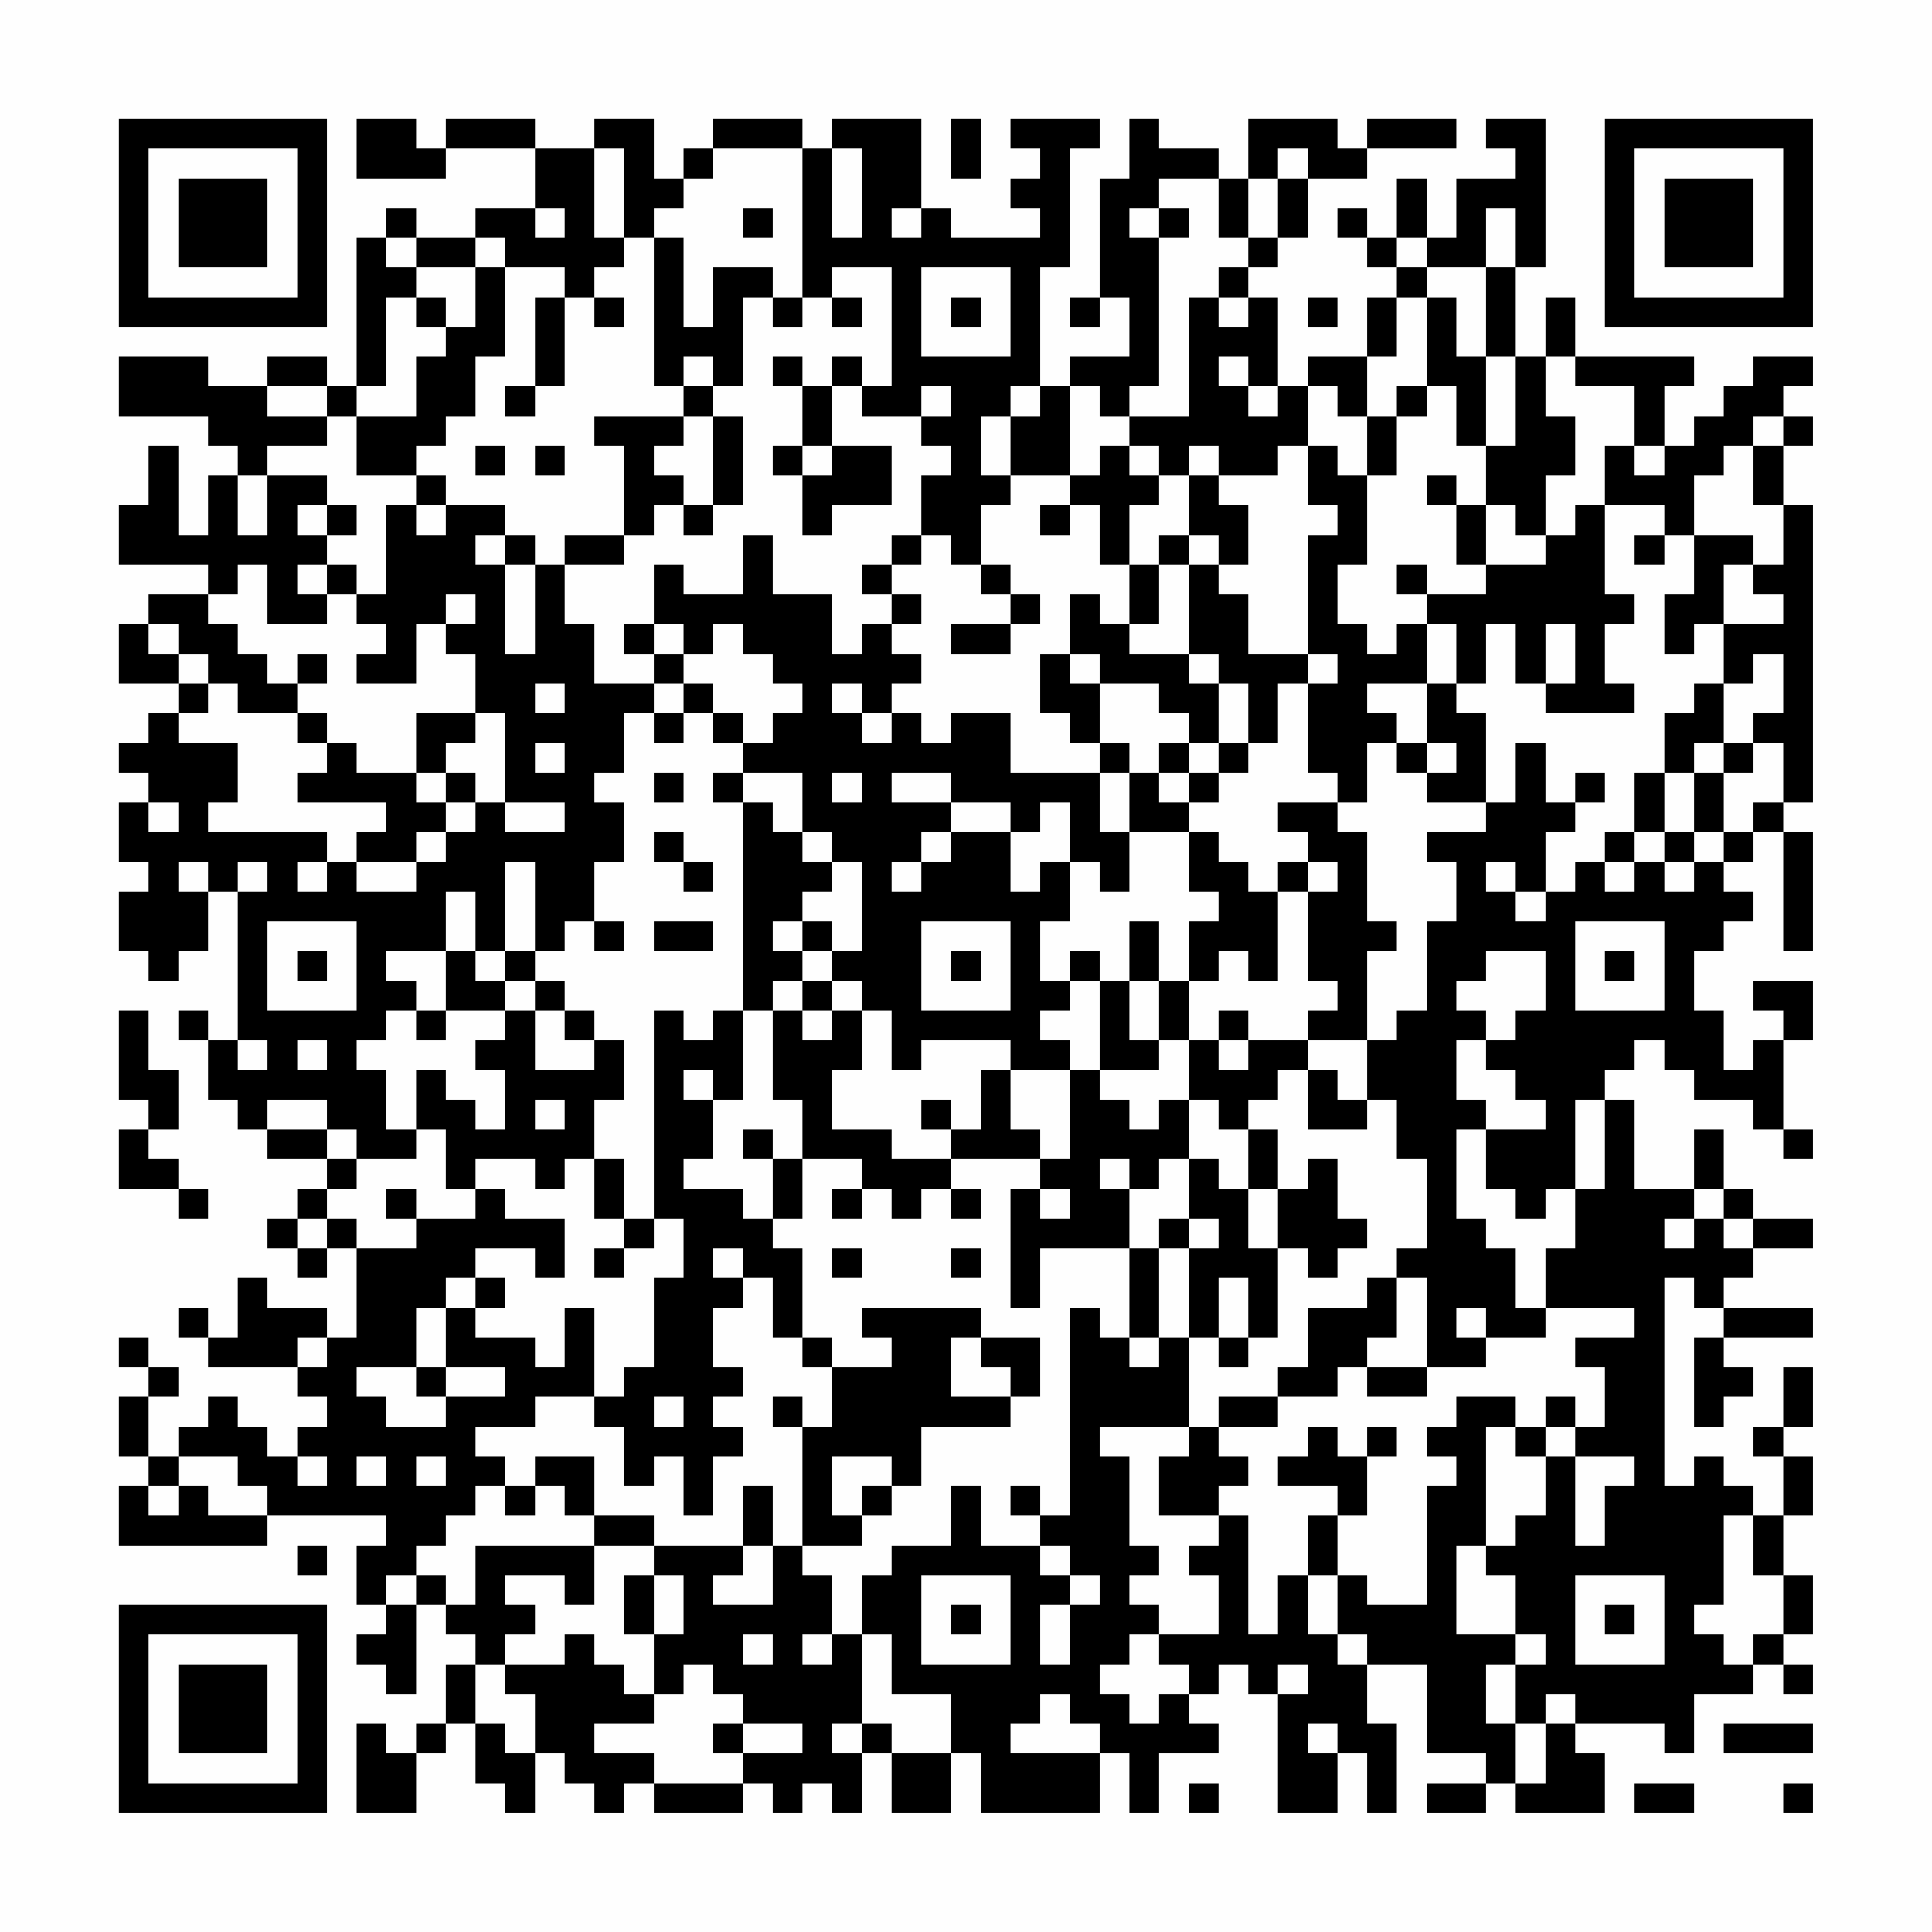 <?xml version="1.0" encoding="UTF-8"?>
<svg xmlns="http://www.w3.org/2000/svg" version="1.1" width="300" height="300" viewBox="0 0 300 300"><rect x="0" y="0" width="300" height="300" fill="#fefefe"/><g transform="scale(4.615)"><g transform="translate(4,4)"><path fill-rule="evenodd" d="M8 0L8 2L11 2L11 1L14 1L14 3L12 3L12 4L10 4L10 3L9 3L9 4L8 4L8 9L7 9L7 8L5 8L5 9L3 9L3 8L0 8L0 10L3 10L3 11L4 11L4 12L3 12L3 14L2 14L2 11L1 11L1 13L0 13L0 15L3 15L3 16L1 16L1 17L0 17L0 19L2 19L2 20L1 20L1 21L0 21L0 22L1 22L1 23L0 23L0 25L1 25L1 26L0 26L0 28L1 28L1 29L2 29L2 28L3 28L3 26L4 26L4 31L3 31L3 30L2 30L2 31L3 31L3 33L4 33L4 34L5 34L5 35L7 35L7 36L6 36L6 37L5 37L5 38L6 38L6 39L7 39L7 38L8 38L8 41L7 41L7 40L5 40L5 39L4 39L4 41L3 41L3 40L2 40L2 41L3 41L3 42L6 42L6 43L7 43L7 44L6 44L6 45L5 45L5 44L4 44L4 43L3 43L3 44L2 44L2 45L1 45L1 43L2 43L2 42L1 42L1 41L0 41L0 42L1 42L1 43L0 43L0 45L1 45L1 46L0 46L0 48L5 48L5 47L9 47L9 48L8 48L8 50L9 50L9 51L8 51L8 52L9 52L9 53L10 53L10 50L11 50L11 51L12 51L12 52L11 52L11 54L10 54L10 55L9 55L9 54L8 54L8 57L10 57L10 55L11 55L11 54L12 54L12 56L13 56L13 57L14 57L14 55L15 55L15 56L16 56L16 57L17 57L17 56L18 56L18 57L21 57L21 56L22 56L22 57L23 57L23 56L24 56L24 57L25 57L25 55L26 55L26 57L28 57L28 55L29 55L29 57L33 57L33 55L34 55L34 57L35 57L35 55L37 55L37 54L36 54L36 53L37 53L37 52L38 52L38 53L39 53L39 57L41 57L41 55L42 55L42 57L43 57L43 54L42 54L42 52L44 52L44 55L46 55L46 56L44 56L44 57L46 57L46 56L47 56L47 57L50 57L50 55L49 55L49 54L52 54L52 55L53 55L53 53L55 53L55 52L56 52L56 53L57 53L57 52L56 52L56 51L57 51L57 49L56 49L56 47L57 47L57 45L56 45L56 44L57 44L57 42L56 42L56 44L55 44L55 45L56 45L56 47L55 47L55 46L54 46L54 45L53 45L53 46L52 46L52 39L53 39L53 40L54 40L54 41L53 41L53 44L54 44L54 43L55 43L55 42L54 42L54 41L57 41L57 40L54 40L54 39L55 39L55 38L57 38L57 37L55 37L55 36L54 36L54 34L53 34L53 36L51 36L51 33L50 33L50 32L51 32L51 31L52 31L52 32L53 32L53 33L55 33L55 34L56 34L56 35L57 35L57 34L56 34L56 31L57 31L57 29L55 29L55 30L56 30L56 31L55 31L55 32L54 32L54 30L53 30L53 28L54 28L54 27L55 27L55 26L54 26L54 25L55 25L55 24L56 24L56 28L57 28L57 24L56 24L56 23L57 23L57 13L56 13L56 11L57 11L57 10L56 10L56 9L57 9L57 8L55 8L55 9L54 9L54 10L53 10L53 11L52 11L52 9L53 9L53 8L49 8L49 6L48 6L48 8L47 8L47 5L48 5L48 0L46 0L46 1L47 1L47 2L45 2L45 4L44 4L44 2L43 2L43 4L42 4L42 3L41 3L41 4L42 4L42 5L43 5L43 6L42 6L42 8L40 8L40 9L39 9L39 6L38 6L38 5L39 5L39 4L40 4L40 2L42 2L42 1L45 1L45 0L42 0L42 1L41 1L41 0L38 0L38 2L37 2L37 1L35 1L35 0L34 0L34 2L33 2L33 6L32 6L32 7L33 7L33 6L34 6L34 8L32 8L32 9L31 9L31 5L32 5L32 1L33 1L33 0L30 0L30 1L31 1L31 2L30 2L30 3L31 3L31 4L28 4L28 3L27 3L27 0L24 0L24 1L23 1L23 0L20 0L20 1L19 1L19 2L18 2L18 0L16 0L16 1L14 1L14 0L11 0L11 1L10 1L10 0ZM28 0L28 2L29 2L29 0ZM16 1L16 4L17 4L17 5L16 5L16 6L15 6L15 5L13 5L13 4L12 4L12 5L10 5L10 4L9 4L9 5L10 5L10 6L9 6L9 9L8 9L8 10L7 10L7 9L5 9L5 10L7 10L7 11L5 11L5 12L4 12L4 14L5 14L5 12L7 12L7 13L6 13L6 14L7 14L7 15L6 15L6 16L7 16L7 17L5 17L5 15L4 15L4 16L3 16L3 17L4 17L4 18L5 18L5 19L6 19L6 20L4 20L4 19L3 19L3 18L2 18L2 17L1 17L1 18L2 18L2 19L3 19L3 20L2 20L2 21L4 21L4 23L3 23L3 24L7 24L7 25L6 25L6 26L7 26L7 25L8 25L8 26L10 26L10 25L11 25L11 24L12 24L12 23L13 23L13 24L15 24L15 23L13 23L13 20L12 20L12 18L11 18L11 17L12 17L12 16L11 16L11 17L10 17L10 19L8 19L8 18L9 18L9 17L8 17L8 16L9 16L9 13L10 13L10 14L11 14L11 13L13 13L13 14L12 14L12 15L13 15L13 18L14 18L14 15L15 15L15 17L16 17L16 19L18 19L18 20L17 20L17 22L16 22L16 23L17 23L17 25L16 25L16 27L15 27L15 28L14 28L14 25L13 25L13 28L12 28L12 26L11 26L11 28L9 28L9 29L10 29L10 30L9 30L9 31L8 31L8 32L9 32L9 34L10 34L10 35L8 35L8 34L7 34L7 33L5 33L5 34L7 34L7 35L8 35L8 36L7 36L7 37L6 37L6 38L7 38L7 37L8 37L8 38L10 38L10 37L12 37L12 36L13 36L13 37L15 37L15 39L14 39L14 38L12 38L12 39L11 39L11 40L10 40L10 42L8 42L8 43L9 43L9 44L11 44L11 43L13 43L13 42L11 42L11 40L12 40L12 41L14 41L14 42L15 42L15 40L16 40L16 43L14 43L14 44L12 44L12 45L13 45L13 46L12 46L12 47L11 47L11 48L10 48L10 49L9 49L9 50L10 50L10 49L11 49L11 50L12 50L12 48L16 48L16 50L15 50L15 49L13 49L13 50L14 50L14 51L13 51L13 52L12 52L12 54L13 54L13 55L14 55L14 53L13 53L13 52L15 52L15 51L16 51L16 52L17 52L17 53L18 53L18 54L16 54L16 55L18 55L18 56L21 56L21 55L23 55L23 54L21 54L21 53L20 53L20 52L19 52L19 53L18 53L18 51L19 51L19 49L18 49L18 48L21 48L21 49L20 49L20 50L22 50L22 48L23 48L23 49L24 49L24 51L23 51L23 52L24 52L24 51L25 51L25 54L24 54L24 55L25 55L25 54L26 54L26 55L28 55L28 53L26 53L26 51L25 51L25 49L26 49L26 48L28 48L28 46L29 46L29 48L31 48L31 49L32 49L32 50L31 50L31 52L32 52L32 50L33 50L33 49L32 49L32 48L31 48L31 47L32 47L32 40L33 40L33 41L34 41L34 42L35 42L35 41L36 41L36 44L33 44L33 45L34 45L34 48L35 48L35 49L34 49L34 50L35 50L35 51L34 51L34 52L33 52L33 53L34 53L34 54L35 54L35 53L36 53L36 52L35 52L35 51L37 51L37 49L36 49L36 48L37 48L37 47L38 47L38 51L39 51L39 49L40 49L40 51L41 51L41 52L42 52L42 51L41 51L41 49L42 49L42 50L44 50L44 46L45 46L45 45L44 45L44 44L45 44L45 43L47 43L47 44L46 44L46 48L45 48L45 51L47 51L47 52L46 52L46 54L47 54L47 56L48 56L48 54L49 54L49 53L48 53L48 54L47 54L47 52L48 52L48 51L47 51L47 49L46 49L46 48L47 48L47 47L48 47L48 45L49 45L49 48L50 48L50 46L51 46L51 45L49 45L49 44L50 44L50 42L49 42L49 41L51 41L51 40L48 40L48 38L49 38L49 36L50 36L50 33L49 33L49 36L48 36L48 37L47 37L47 36L46 36L46 34L48 34L48 33L47 33L47 32L46 32L46 31L47 31L47 30L48 30L48 28L46 28L46 29L45 29L45 30L46 30L46 31L45 31L45 33L46 33L46 34L45 34L45 37L46 37L46 38L47 38L47 40L48 40L48 41L46 41L46 40L45 40L45 41L46 41L46 42L44 42L44 39L43 39L43 38L44 38L44 35L43 35L43 33L42 33L42 31L43 31L43 30L44 30L44 27L45 27L45 25L44 25L44 24L46 24L46 23L47 23L47 21L48 21L48 23L49 23L49 24L48 24L48 26L47 26L47 25L46 25L46 26L47 26L47 27L48 27L48 26L49 26L49 25L50 25L50 26L51 26L51 25L52 25L52 26L53 26L53 25L54 25L54 24L55 24L55 23L56 23L56 21L55 21L55 20L56 20L56 18L55 18L55 19L54 19L54 17L56 17L56 16L55 16L55 15L56 15L56 13L55 13L55 11L56 11L56 10L55 10L55 11L54 11L54 12L53 12L53 14L52 14L52 13L50 13L50 11L51 11L51 12L52 12L52 11L51 11L51 9L49 9L49 8L48 8L48 10L49 10L49 12L48 12L48 14L47 14L47 13L46 13L46 11L47 11L47 8L46 8L46 5L47 5L47 3L46 3L46 5L44 5L44 4L43 4L43 5L44 5L44 6L43 6L43 8L42 8L42 10L41 10L41 9L40 9L40 11L39 11L39 12L37 12L37 11L36 11L36 12L35 12L35 11L34 11L34 10L36 10L36 6L37 6L37 7L38 7L38 6L37 6L37 5L38 5L38 4L39 4L39 2L40 2L40 1L39 1L39 2L38 2L38 4L37 4L37 2L35 2L35 3L34 3L34 4L35 4L35 9L34 9L34 10L33 10L33 9L32 9L32 12L30 12L30 10L31 10L31 9L30 9L30 10L29 10L29 12L30 12L30 13L29 13L29 15L28 15L28 14L27 14L27 12L28 12L28 11L27 11L27 10L28 10L28 9L27 9L27 10L25 10L25 9L26 9L26 5L24 5L24 6L23 6L23 1L20 1L20 2L19 2L19 3L18 3L18 4L17 4L17 1ZM24 1L24 4L25 4L25 1ZM14 3L14 4L15 4L15 3ZM21 3L21 4L22 4L22 3ZM26 3L26 4L27 4L27 3ZM35 3L35 4L36 4L36 3ZM18 4L18 9L19 9L19 10L16 10L16 11L17 11L17 14L15 14L15 15L17 15L17 14L18 14L18 13L19 13L19 14L20 14L20 13L21 13L21 10L20 10L20 9L21 9L21 6L22 6L22 7L23 7L23 6L22 6L22 5L20 5L20 7L19 7L19 4ZM12 5L12 7L11 7L11 6L10 6L10 7L11 7L11 8L10 8L10 10L8 10L8 12L10 12L10 13L11 13L11 12L10 12L10 11L11 11L11 10L12 10L12 8L13 8L13 5ZM27 5L27 8L30 8L30 5ZM14 6L14 9L13 9L13 10L14 10L14 9L15 9L15 6ZM16 6L16 7L17 7L17 6ZM24 6L24 7L25 7L25 6ZM28 6L28 7L29 7L29 6ZM40 6L40 7L41 7L41 6ZM44 6L44 9L43 9L43 10L42 10L42 12L41 12L41 11L40 11L40 13L41 13L41 14L40 14L40 18L38 18L38 16L37 16L37 15L38 15L38 13L37 13L37 12L36 12L36 14L35 14L35 15L34 15L34 13L35 13L35 12L34 12L34 11L33 11L33 12L32 12L32 13L31 13L31 14L32 14L32 13L33 13L33 15L34 15L34 17L33 17L33 16L32 16L32 18L31 18L31 20L32 20L32 21L33 21L33 22L30 22L30 20L28 20L28 21L27 21L27 20L26 20L26 19L27 19L27 18L26 18L26 17L27 17L27 16L26 16L26 15L27 15L27 14L26 14L26 15L25 15L25 16L26 16L26 17L25 17L25 18L24 18L24 16L22 16L22 14L21 14L21 16L19 16L19 15L18 15L18 17L17 17L17 18L18 18L18 19L19 19L19 20L18 20L18 21L19 21L19 20L20 20L20 21L21 21L21 22L20 22L20 23L21 23L21 30L20 30L20 31L19 31L19 30L18 30L18 37L17 37L17 35L16 35L16 33L17 33L17 31L16 31L16 30L15 30L15 29L14 29L14 28L13 28L13 29L12 29L12 28L11 28L11 30L10 30L10 31L11 31L11 30L13 30L13 31L12 31L12 32L13 32L13 34L12 34L12 33L11 33L11 32L10 32L10 34L11 34L11 36L12 36L12 35L14 35L14 36L15 36L15 35L16 35L16 37L17 37L17 38L16 38L16 39L17 39L17 38L18 38L18 37L19 37L19 39L18 39L18 42L17 42L17 43L16 43L16 44L17 44L17 46L18 46L18 45L19 45L19 47L20 47L20 45L21 45L21 44L20 44L20 43L21 43L21 42L20 42L20 40L21 40L21 39L22 39L22 41L23 41L23 42L24 42L24 44L23 44L23 43L22 43L22 44L23 44L23 48L25 48L25 47L26 47L26 46L27 46L27 44L30 44L30 43L31 43L31 41L29 41L29 40L25 40L25 41L26 41L26 42L24 42L24 41L23 41L23 38L22 38L22 37L23 37L23 35L25 35L25 36L24 36L24 37L25 37L25 36L26 36L26 37L27 37L27 36L28 36L28 37L29 37L29 36L28 36L28 35L31 35L31 36L30 36L30 40L31 40L31 38L34 38L34 41L35 41L35 38L36 38L36 41L37 41L37 42L38 42L38 41L39 41L39 38L40 38L40 39L41 39L41 38L42 38L42 37L41 37L41 35L40 35L40 36L39 36L39 34L38 34L38 33L39 33L39 32L40 32L40 34L42 34L42 33L41 33L41 32L40 32L40 31L42 31L42 28L43 28L43 27L42 27L42 24L41 24L41 23L42 23L42 21L43 21L43 22L44 22L44 23L46 23L46 20L45 20L45 19L46 19L46 17L47 17L47 19L48 19L48 20L51 20L51 19L50 19L50 17L51 17L51 16L50 16L50 13L49 13L49 14L48 14L48 15L46 15L46 13L45 13L45 12L44 12L44 13L45 13L45 15L46 15L46 16L44 16L44 15L43 15L43 16L44 16L44 17L43 17L43 18L42 18L42 17L41 17L41 15L42 15L42 12L43 12L43 10L44 10L44 9L45 9L45 11L46 11L46 8L45 8L45 6ZM19 8L19 9L20 9L20 8ZM22 8L22 9L23 9L23 11L22 11L22 12L23 12L23 14L24 14L24 13L26 13L26 11L24 11L24 9L25 9L25 8L24 8L24 9L23 9L23 8ZM37 8L37 9L38 9L38 10L39 10L39 9L38 9L38 8ZM19 10L19 11L18 11L18 12L19 12L19 13L20 13L20 10ZM12 11L12 12L13 12L13 11ZM14 11L14 12L15 12L15 11ZM23 11L23 12L24 12L24 11ZM7 13L7 14L8 14L8 13ZM13 14L13 15L14 15L14 14ZM36 14L36 15L35 15L35 17L34 17L34 18L36 18L36 19L37 19L37 21L36 21L36 20L35 20L35 19L33 19L33 18L32 18L32 19L33 19L33 21L34 21L34 22L33 22L33 24L34 24L34 26L33 26L33 25L32 25L32 23L31 23L31 24L30 24L30 23L28 23L28 22L26 22L26 23L28 23L28 24L27 24L27 25L26 25L26 26L27 26L27 25L28 25L28 24L30 24L30 26L31 26L31 25L32 25L32 27L31 27L31 29L32 29L32 30L31 30L31 31L32 31L32 32L30 32L30 31L27 31L27 32L26 32L26 30L25 30L25 29L24 29L24 28L25 28L25 25L24 25L24 24L23 24L23 22L21 22L21 23L22 23L22 24L23 24L23 25L24 25L24 26L23 26L23 27L22 27L22 28L23 28L23 29L22 29L22 30L21 30L21 33L20 33L20 32L19 32L19 33L20 33L20 35L19 35L19 36L21 36L21 37L22 37L22 35L23 35L23 33L22 33L22 30L23 30L23 31L24 31L24 30L25 30L25 32L24 32L24 34L26 34L26 35L28 35L28 34L29 34L29 32L30 32L30 34L31 34L31 35L32 35L32 32L33 32L33 33L34 33L34 34L35 34L35 33L36 33L36 35L35 35L35 36L34 36L34 35L33 35L33 36L34 36L34 38L35 38L35 37L36 37L36 38L37 38L37 37L36 37L36 35L37 35L37 36L38 36L38 38L39 38L39 36L38 36L38 34L37 34L37 33L36 33L36 31L37 31L37 32L38 32L38 31L40 31L40 30L41 30L41 29L40 29L40 26L41 26L41 25L40 25L40 24L39 24L39 23L41 23L41 22L40 22L40 19L41 19L41 18L40 18L40 19L39 19L39 21L38 21L38 19L37 19L37 18L36 18L36 15L37 15L37 14ZM51 14L51 15L52 15L52 14ZM53 14L53 16L52 16L52 18L53 18L53 17L54 17L54 15L55 15L55 14ZM7 15L7 16L8 16L8 15ZM29 15L29 16L30 16L30 17L28 17L28 18L30 18L30 17L31 17L31 16L30 16L30 15ZM18 17L18 18L19 18L19 19L20 19L20 20L21 20L21 21L22 21L22 20L23 20L23 19L22 19L22 18L21 18L21 17L20 17L20 18L19 18L19 17ZM44 17L44 19L42 19L42 20L43 20L43 21L44 21L44 22L45 22L45 21L44 21L44 19L45 19L45 17ZM48 17L48 19L49 19L49 17ZM6 18L6 19L7 19L7 18ZM14 19L14 20L15 20L15 19ZM24 19L24 20L25 20L25 21L26 21L26 20L25 20L25 19ZM53 19L53 20L52 20L52 22L51 22L51 24L50 24L50 25L51 25L51 24L52 24L52 25L53 25L53 24L54 24L54 22L55 22L55 21L54 21L54 19ZM6 20L6 21L7 21L7 22L6 22L6 23L9 23L9 24L8 24L8 25L10 25L10 24L11 24L11 23L12 23L12 22L11 22L11 21L12 21L12 20L10 20L10 22L8 22L8 21L7 21L7 20ZM14 21L14 22L15 22L15 21ZM35 21L35 22L34 22L34 24L36 24L36 26L37 26L37 27L36 27L36 29L35 29L35 27L34 27L34 29L33 29L33 28L32 28L32 29L33 29L33 32L35 32L35 31L36 31L36 29L37 29L37 28L38 28L38 29L39 29L39 26L40 26L40 25L39 25L39 26L38 26L38 25L37 25L37 24L36 24L36 23L37 23L37 22L38 22L38 21L37 21L37 22L36 22L36 21ZM53 21L53 22L52 22L52 24L53 24L53 22L54 22L54 21ZM10 22L10 23L11 23L11 22ZM18 22L18 23L19 23L19 22ZM24 22L24 23L25 23L25 22ZM35 22L35 23L36 23L36 22ZM49 22L49 23L50 23L50 22ZM1 23L1 24L2 24L2 23ZM18 24L18 25L19 25L19 26L20 26L20 25L19 25L19 24ZM2 25L2 26L3 26L3 25ZM4 25L4 26L5 26L5 25ZM5 27L5 30L8 30L8 27ZM16 27L16 28L17 28L17 27ZM18 27L18 28L20 28L20 27ZM23 27L23 28L24 28L24 27ZM27 27L27 30L30 30L30 27ZM49 27L49 30L52 30L52 27ZM6 28L6 29L7 29L7 28ZM28 28L28 29L29 29L29 28ZM50 28L50 29L51 29L51 28ZM13 29L13 30L14 30L14 32L16 32L16 31L15 31L15 30L14 30L14 29ZM23 29L23 30L24 30L24 29ZM34 29L34 31L35 31L35 29ZM0 30L0 33L1 33L1 34L0 34L0 36L2 36L2 37L3 37L3 36L2 36L2 35L1 35L1 34L2 34L2 32L1 32L1 30ZM37 30L37 31L38 31L38 30ZM4 31L4 32L5 32L5 31ZM6 31L6 32L7 32L7 31ZM14 33L14 34L15 34L15 33ZM27 33L27 34L28 34L28 33ZM21 34L21 35L22 35L22 34ZM9 36L9 37L10 37L10 36ZM31 36L31 37L32 37L32 36ZM53 36L53 37L52 37L52 38L53 38L53 37L54 37L54 38L55 38L55 37L54 37L54 36ZM20 38L20 39L21 39L21 38ZM24 38L24 39L25 39L25 38ZM28 38L28 39L29 39L29 38ZM12 39L12 40L13 40L13 39ZM37 39L37 41L38 41L38 39ZM42 39L42 40L40 40L40 42L39 42L39 43L37 43L37 44L36 44L36 45L35 45L35 47L37 47L37 46L38 46L38 45L37 45L37 44L39 44L39 43L41 43L41 42L42 42L42 43L44 43L44 42L42 42L42 41L43 41L43 39ZM6 41L6 42L7 42L7 41ZM28 41L28 43L30 43L30 42L29 42L29 41ZM10 42L10 43L11 43L11 42ZM18 43L18 44L19 44L19 43ZM48 43L48 44L47 44L47 45L48 45L48 44L49 44L49 43ZM40 44L40 45L39 45L39 46L41 46L41 47L40 47L40 49L41 49L41 47L42 47L42 45L43 45L43 44L42 44L42 45L41 45L41 44ZM2 45L2 46L1 46L1 47L2 47L2 46L3 46L3 47L5 47L5 46L4 46L4 45ZM6 45L6 46L7 46L7 45ZM8 45L8 46L9 46L9 45ZM10 45L10 46L11 46L11 45ZM14 45L14 46L13 46L13 47L14 47L14 46L15 46L15 47L16 47L16 48L18 48L18 47L16 47L16 45ZM24 45L24 47L25 47L25 46L26 46L26 45ZM21 46L21 48L22 48L22 46ZM30 46L30 47L31 47L31 46ZM54 47L54 50L53 50L53 51L54 51L54 52L55 52L55 51L56 51L56 49L55 49L55 47ZM6 48L6 49L7 49L7 48ZM17 49L17 51L18 51L18 49ZM27 49L27 52L30 52L30 49ZM49 49L49 52L52 52L52 49ZM28 50L28 51L29 51L29 50ZM50 50L50 51L51 51L51 50ZM21 51L21 52L22 52L22 51ZM39 52L39 53L40 53L40 52ZM31 53L31 54L30 54L30 55L33 55L33 54L32 54L32 53ZM20 54L20 55L21 55L21 54ZM40 54L40 55L41 55L41 54ZM54 54L54 55L57 55L57 54ZM36 56L36 57L37 57L37 56ZM51 56L51 57L53 57L53 56ZM56 56L56 57L57 57L57 56ZM0 0L0 7L7 7L7 0ZM1 1L1 6L6 6L6 1ZM2 2L2 5L5 5L5 2ZM50 0L50 7L57 7L57 0ZM51 1L51 6L56 6L56 1ZM52 2L52 5L55 5L55 2ZM0 50L0 57L7 57L7 50ZM1 51L1 56L6 56L6 51ZM2 52L2 55L5 55L5 52Z" fill="#000000"/></g></g></svg>
